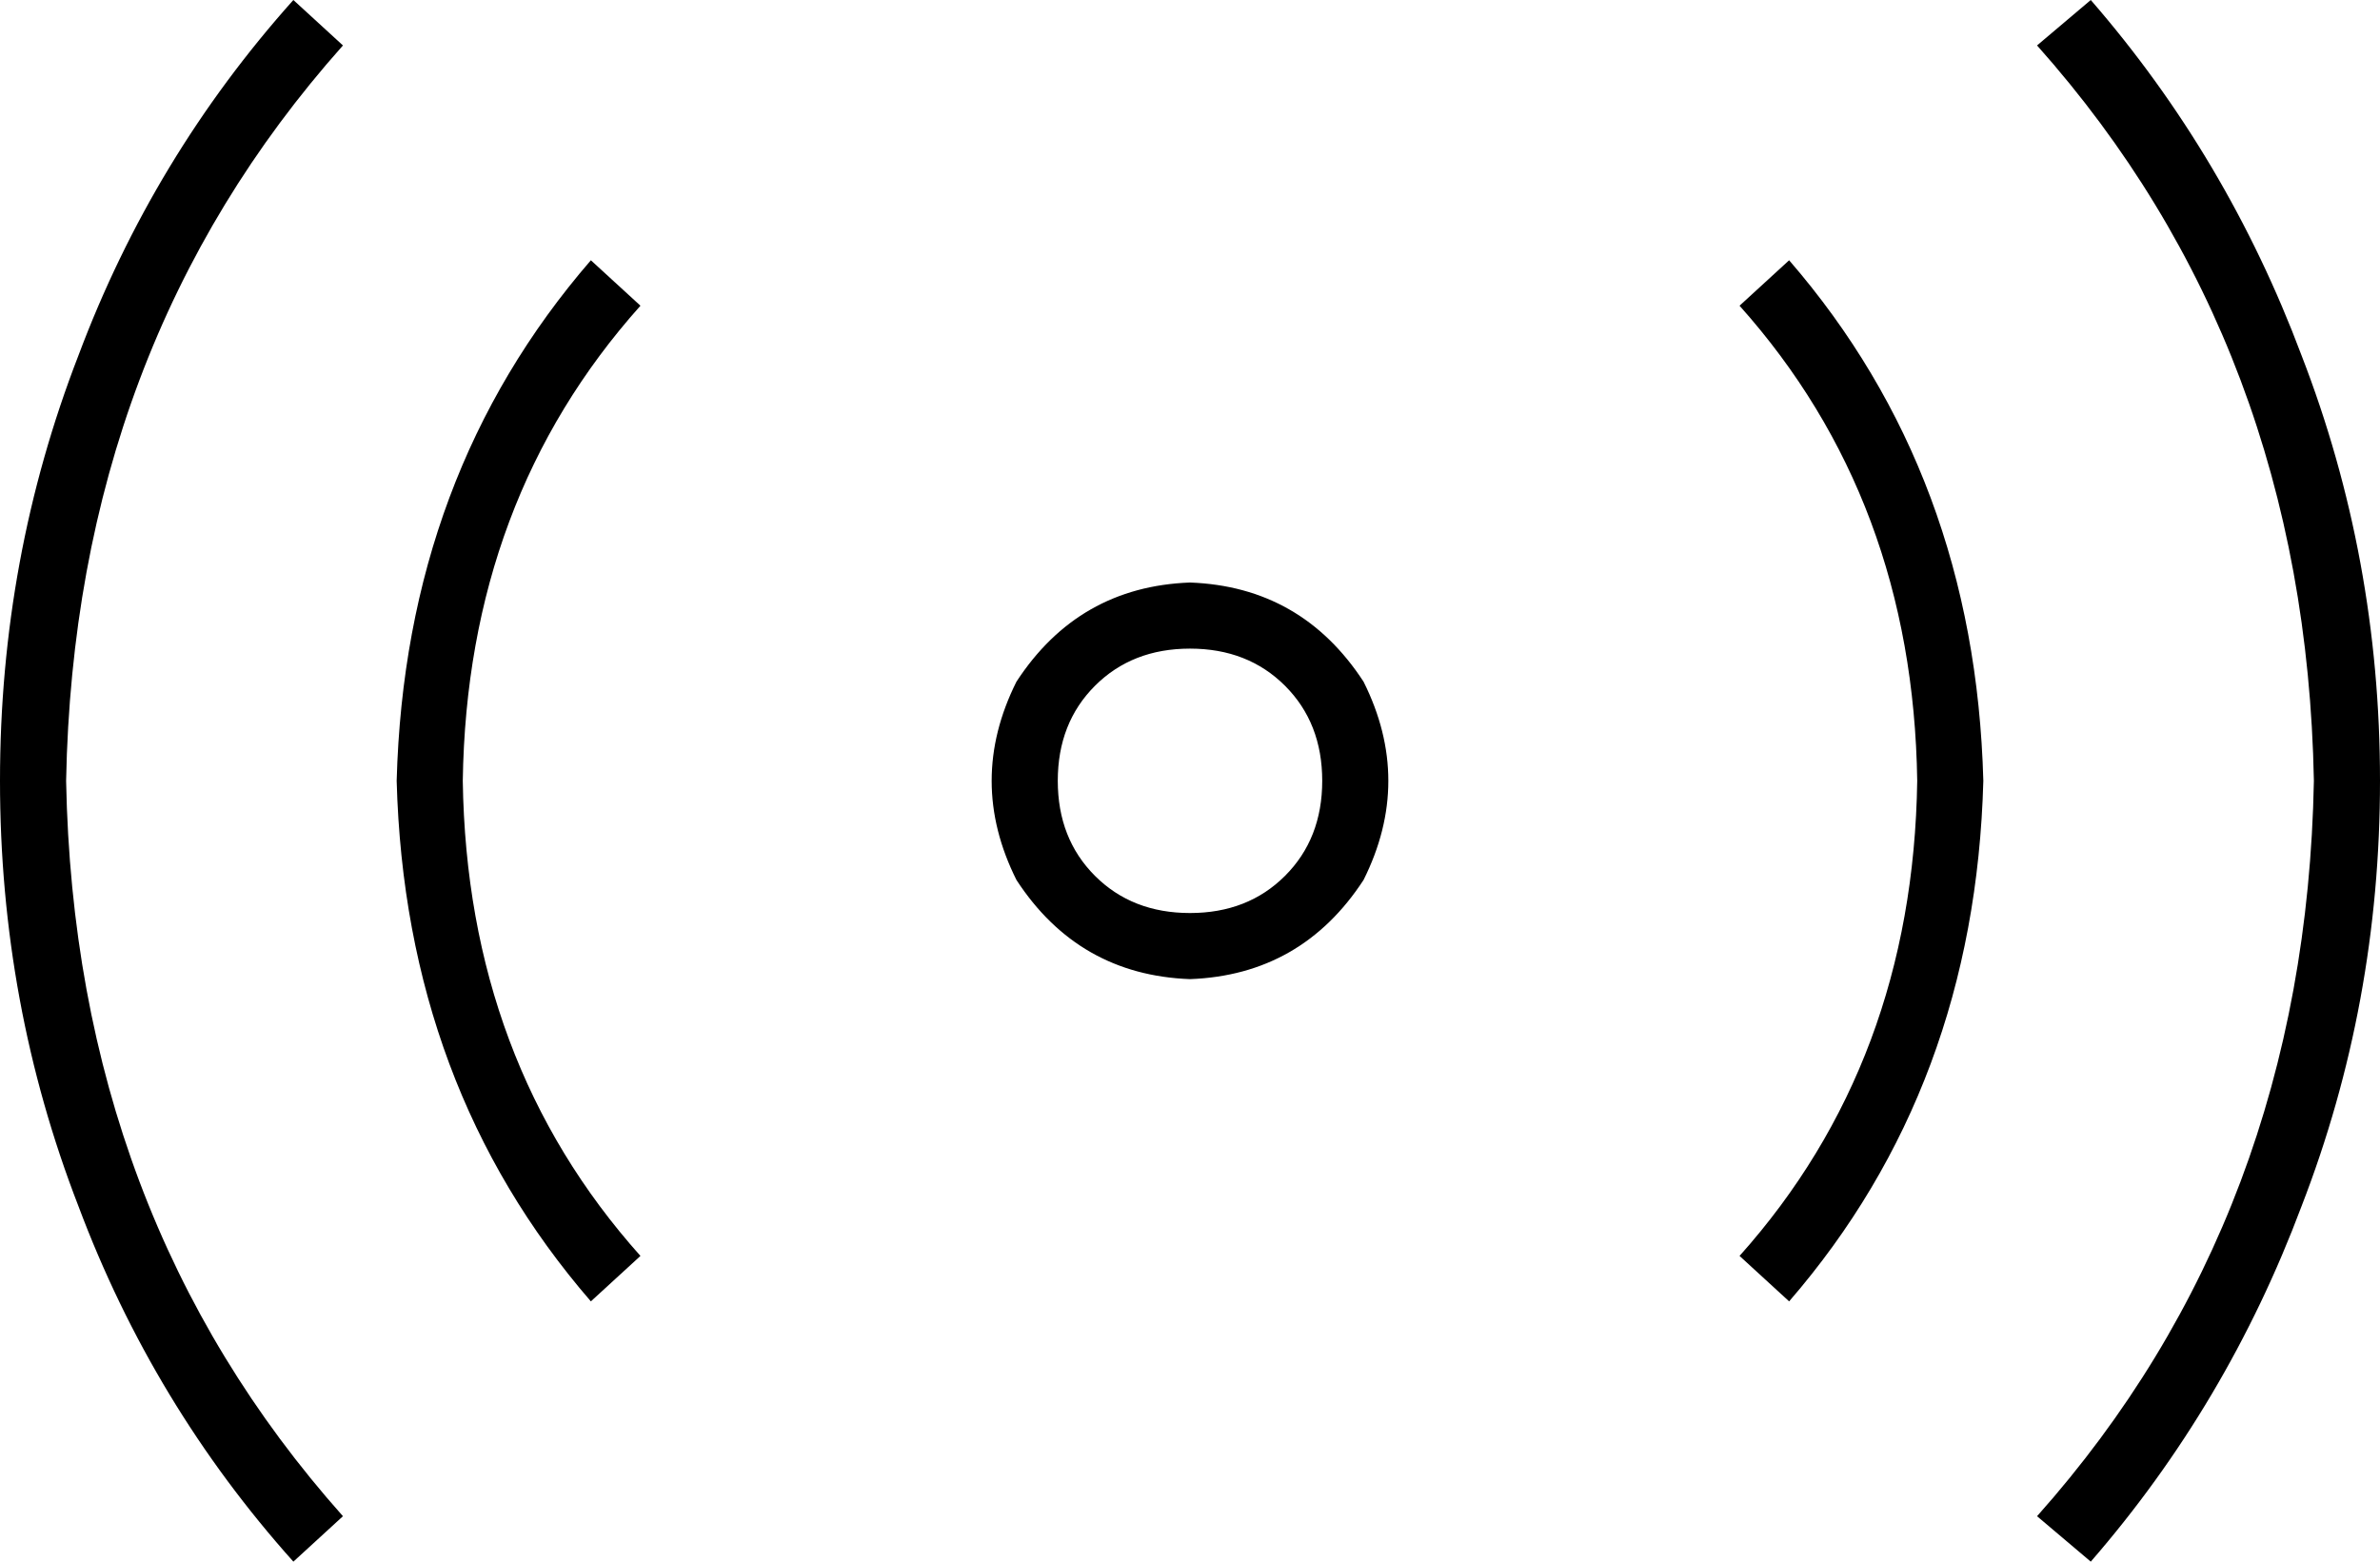 <svg xmlns="http://www.w3.org/2000/svg" viewBox="0 0 576 378">
  <path d="M 560 189 Q 558 84 493 11 L 506 0 L 506 0 Q 539 38 557 86 Q 576 135 576 189 Q 576 243 557 292 Q 539 340 506 378 L 493 367 L 493 367 Q 558 294 560 189 L 560 189 Z M 16 189 Q 18 294 83 367 L 71 378 L 71 378 Q 37 340 19 292 Q 0 243 0 189 Q 0 135 19 86 Q 37 38 71 0 L 83 11 L 83 11 Q 18 84 16 189 L 16 189 Z M 96 189 Q 98 115 143 63 L 155 74 L 155 74 Q 113 121 112 189 Q 113 257 155 304 L 143 315 L 143 315 Q 98 263 96 189 L 96 189 Z M 480 189 Q 478 263 433 315 L 421 304 L 421 304 Q 463 257 464 189 Q 463 121 421 74 L 433 63 L 433 63 Q 478 115 480 189 L 480 189 Z M 288 141 Q 315 142 330 165 Q 342 189 330 213 Q 315 236 288 237 Q 261 236 246 213 Q 234 189 246 165 Q 261 142 288 141 L 288 141 Z M 320 189 Q 320 175 311 166 L 311 166 L 311 166 Q 302 157 288 157 Q 274 157 265 166 Q 256 175 256 189 Q 256 203 265 212 Q 274 221 288 221 Q 302 221 311 212 Q 320 203 320 189 L 320 189 Z" />
</svg>